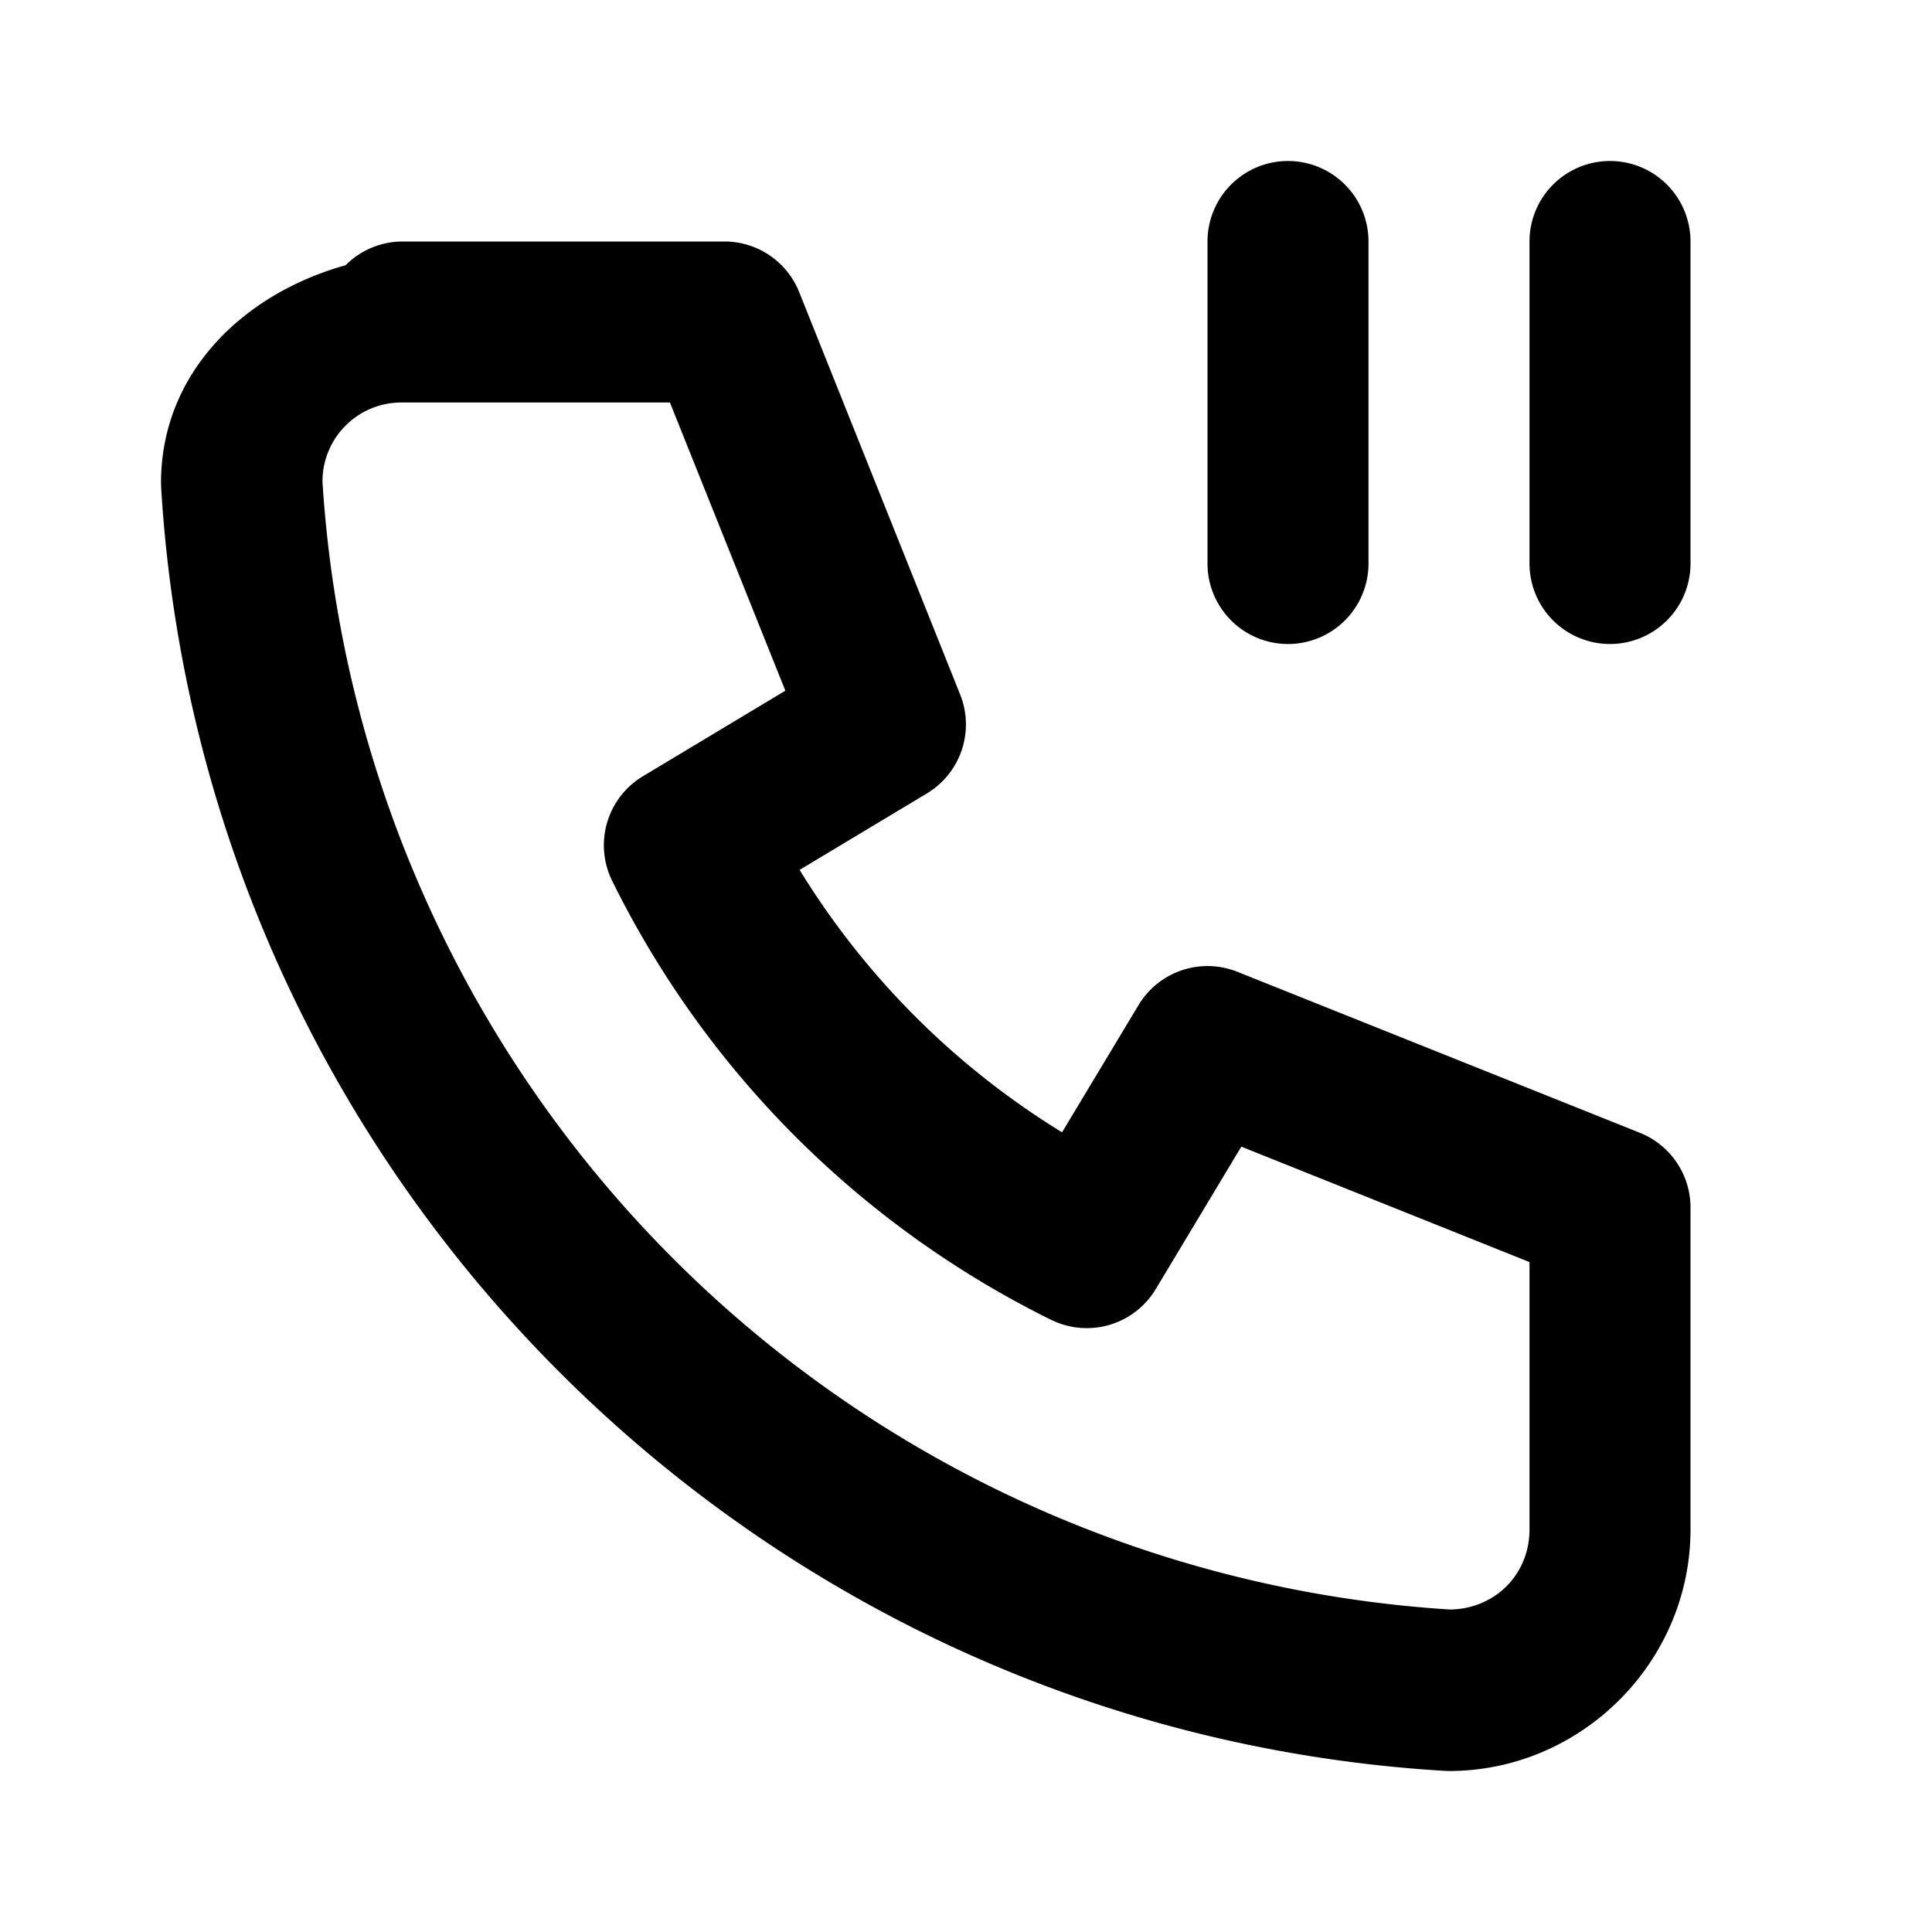<svg xmlns="http://www.w3.org/2000/svg" width="24" height="24" viewBox="0 0 24 24"><path d="M16 2a1 1 0 0 0-1 1v4a1 1 0 0 0 1 1 1 1 0 0 0 1-1V3a1 1 0 0 0-1-1zm4 0a1 1 0 0 0-1 1v4a1 1 0 0 0 1 1 1 1 0 0 0 1-1V3a1 1 0 0 0-1-1zM5 3a1 1 0 0 0-.707.295C3.028 3.647 2 4.63 2 6l.002.06c.52 8.57 7.369 15.417 15.937 15.938L18 22c1.645 0 3-1.355 3-3v-4a1 1 0 0 0-.629-.928l-5-2a1 1 0 0 0-1.228.414l-.95 1.58a9.9 9.9 0 0 1-3.26-3.26l1.58-.949a1 1 0 0 0 .415-1.228l-2-5A1 1 0 0 0 9 3zm0 2h3.322l1.434 3.58-1.77 1.063a1 1 0 0 0-.382 1.298 12 12 0 0 0 5.455 5.455 1 1 0 0 0 1.298-.382l1.063-1.77L19 15.678V19c0 .559-.43.986-.986.994A14.98 14.98 0 0 1 4.006 5.986.98.98 0 0 1 5 5z"/></svg>